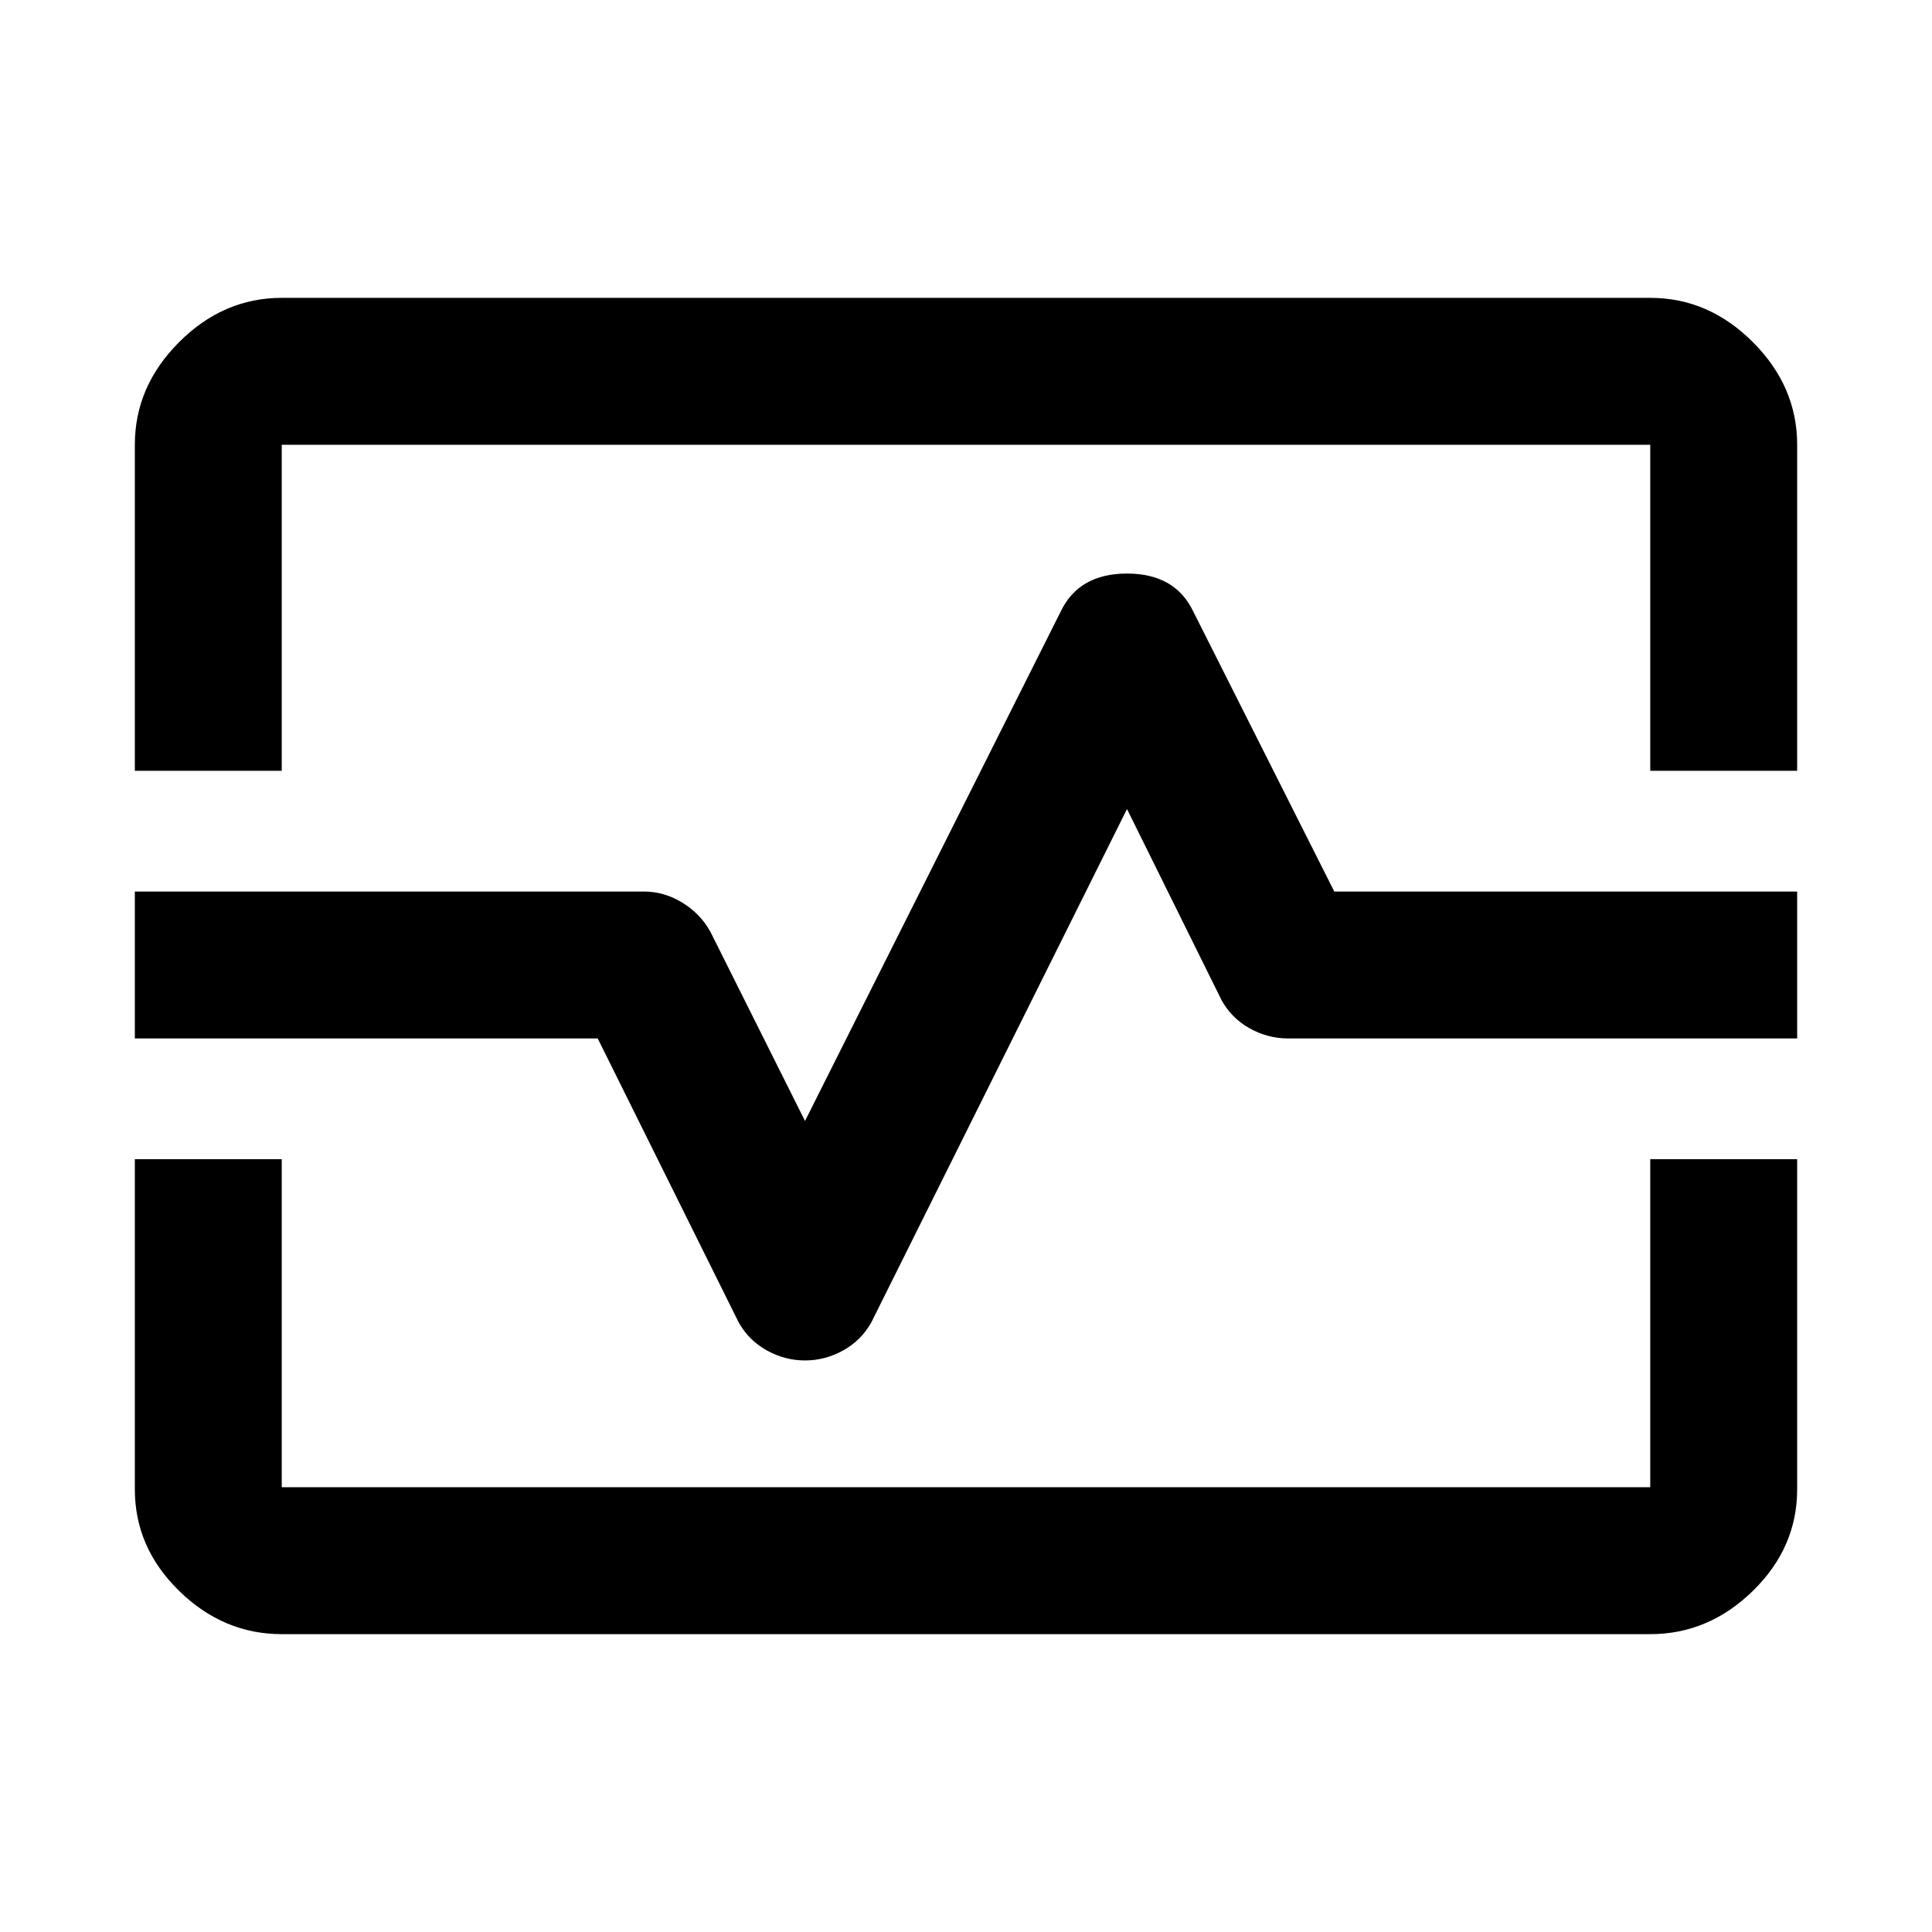 <svg xmlns="http://www.w3.org/2000/svg" height="48" width="48"><path d="M3.35 19.15v-8.1q0-1.45 1.1-2.55Q5.55 7.4 7 7.4h34q1.45 0 2.55 1.1 1.1 1.1 1.1 2.55v8.1H41v-8.1H7v8.1ZM7 40.6q-1.45 0-2.55-1.075Q3.35 38.45 3.35 37v-8.2H7v8.15h34V28.8h3.65V37q0 1.45-1.1 2.525T41 40.6Zm13-6.8q.5 0 .95-.25.45-.25.7-.7L28 20.1l2.35 4.75q.25.45.7.7.45.25.95.25h12.65v-3.65h-11.5l-3.5-6.95q-.45-.95-1.65-.95t-1.65.95L20 27.85l-2.35-4.7q-.25-.45-.7-.725-.45-.275-.95-.275H3.35v3.65h11.5l3.5 7.05q.25.45.7.7.45.25.95.25Zm4-9.8Z"/></svg>